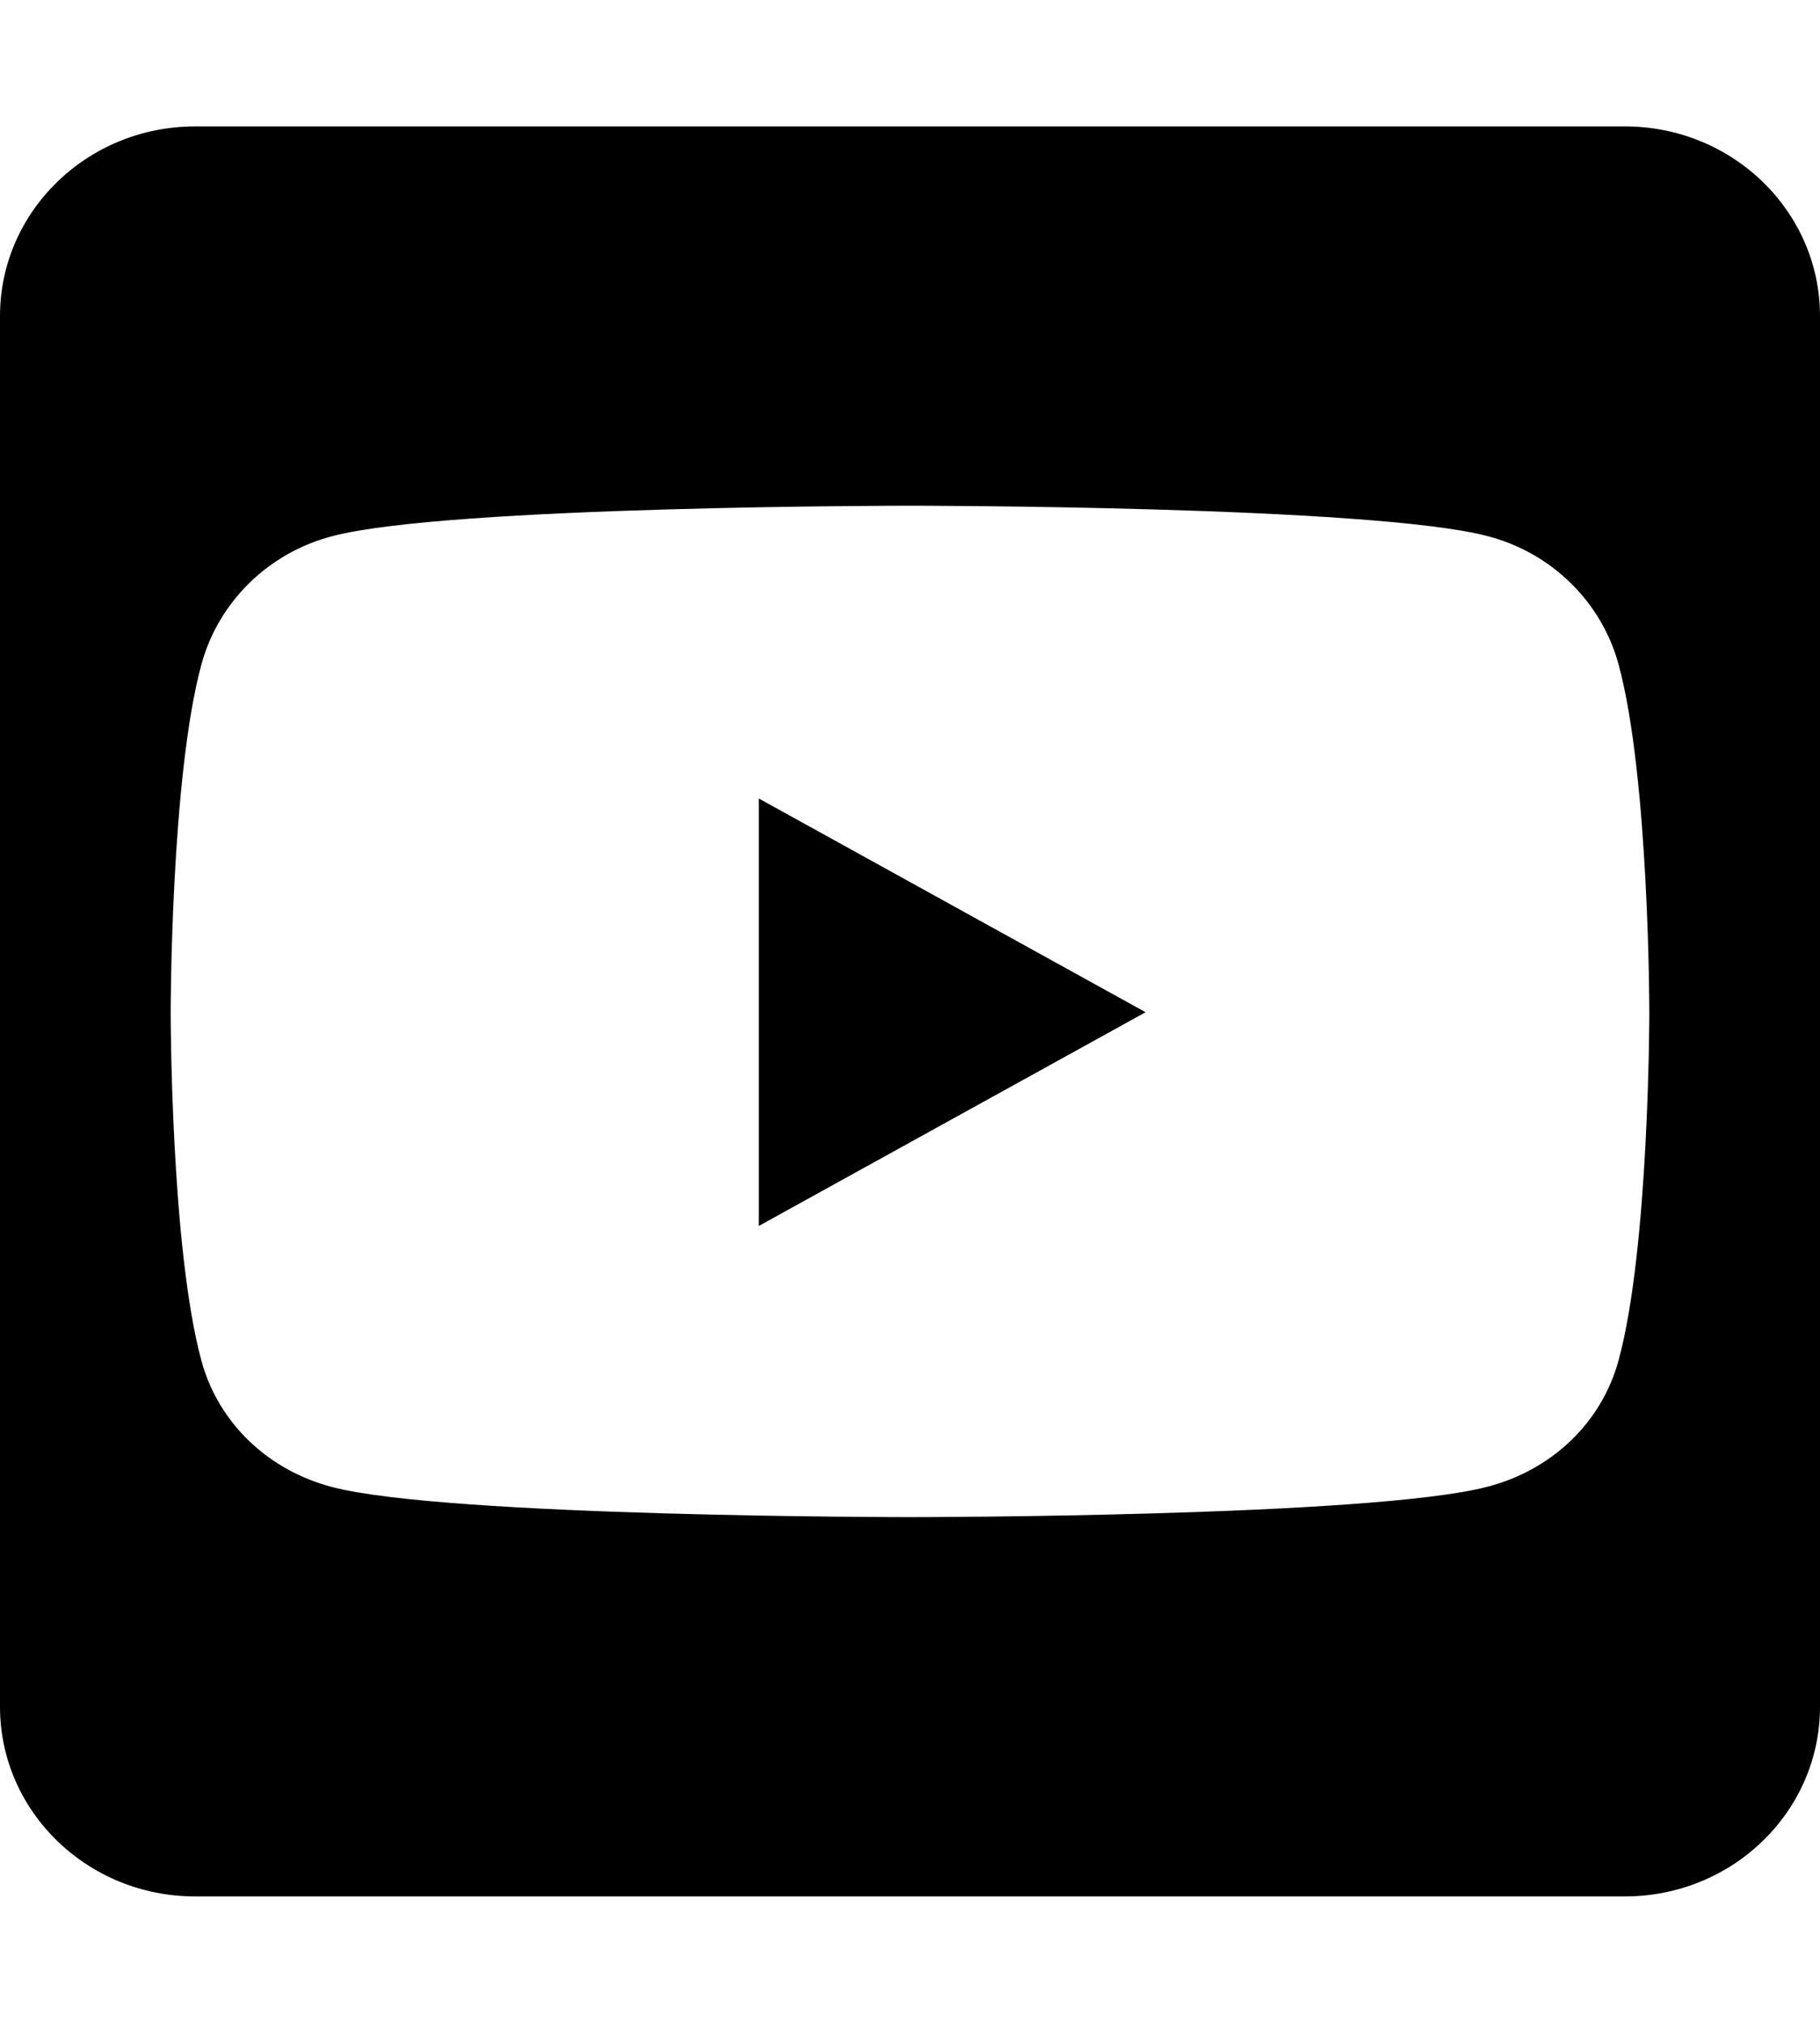 <svg xmlns="http://www.w3.org/2000/svg" width="18" height="20" fill="none" viewBox="0 0 18 20"><path fill="#000" d="M7.505 7.895L11.33 10.008L7.505 12.121V7.895ZM18 3.125V16.875C18 17.91 17.136 18.75 16.071 18.75H1.929C0.864 18.75 0 17.91 0 16.875V3.125C0 2.09 0.864 1.25 1.929 1.25H16.071C17.136 1.25 18 2.09 18 3.125ZM16.312 10.012C16.312 10.012 16.312 7.684 16.007 6.566C15.838 5.949 15.344 5.465 14.713 5.301C13.576 5 9 5 9 5C9 5 4.424 5 3.287 5.301C2.656 5.465 2.162 5.949 1.993 6.566C1.688 7.68 1.688 10.012 1.688 10.012C1.688 10.012 1.688 12.34 1.993 13.457C2.162 14.074 2.656 14.539 3.287 14.703C4.424 15 9 15 9 15C9 15 13.576 15 14.713 14.699C15.344 14.535 15.838 14.07 16.007 13.453C16.312 12.34 16.312 10.012 16.312 10.012Z"/></svg>